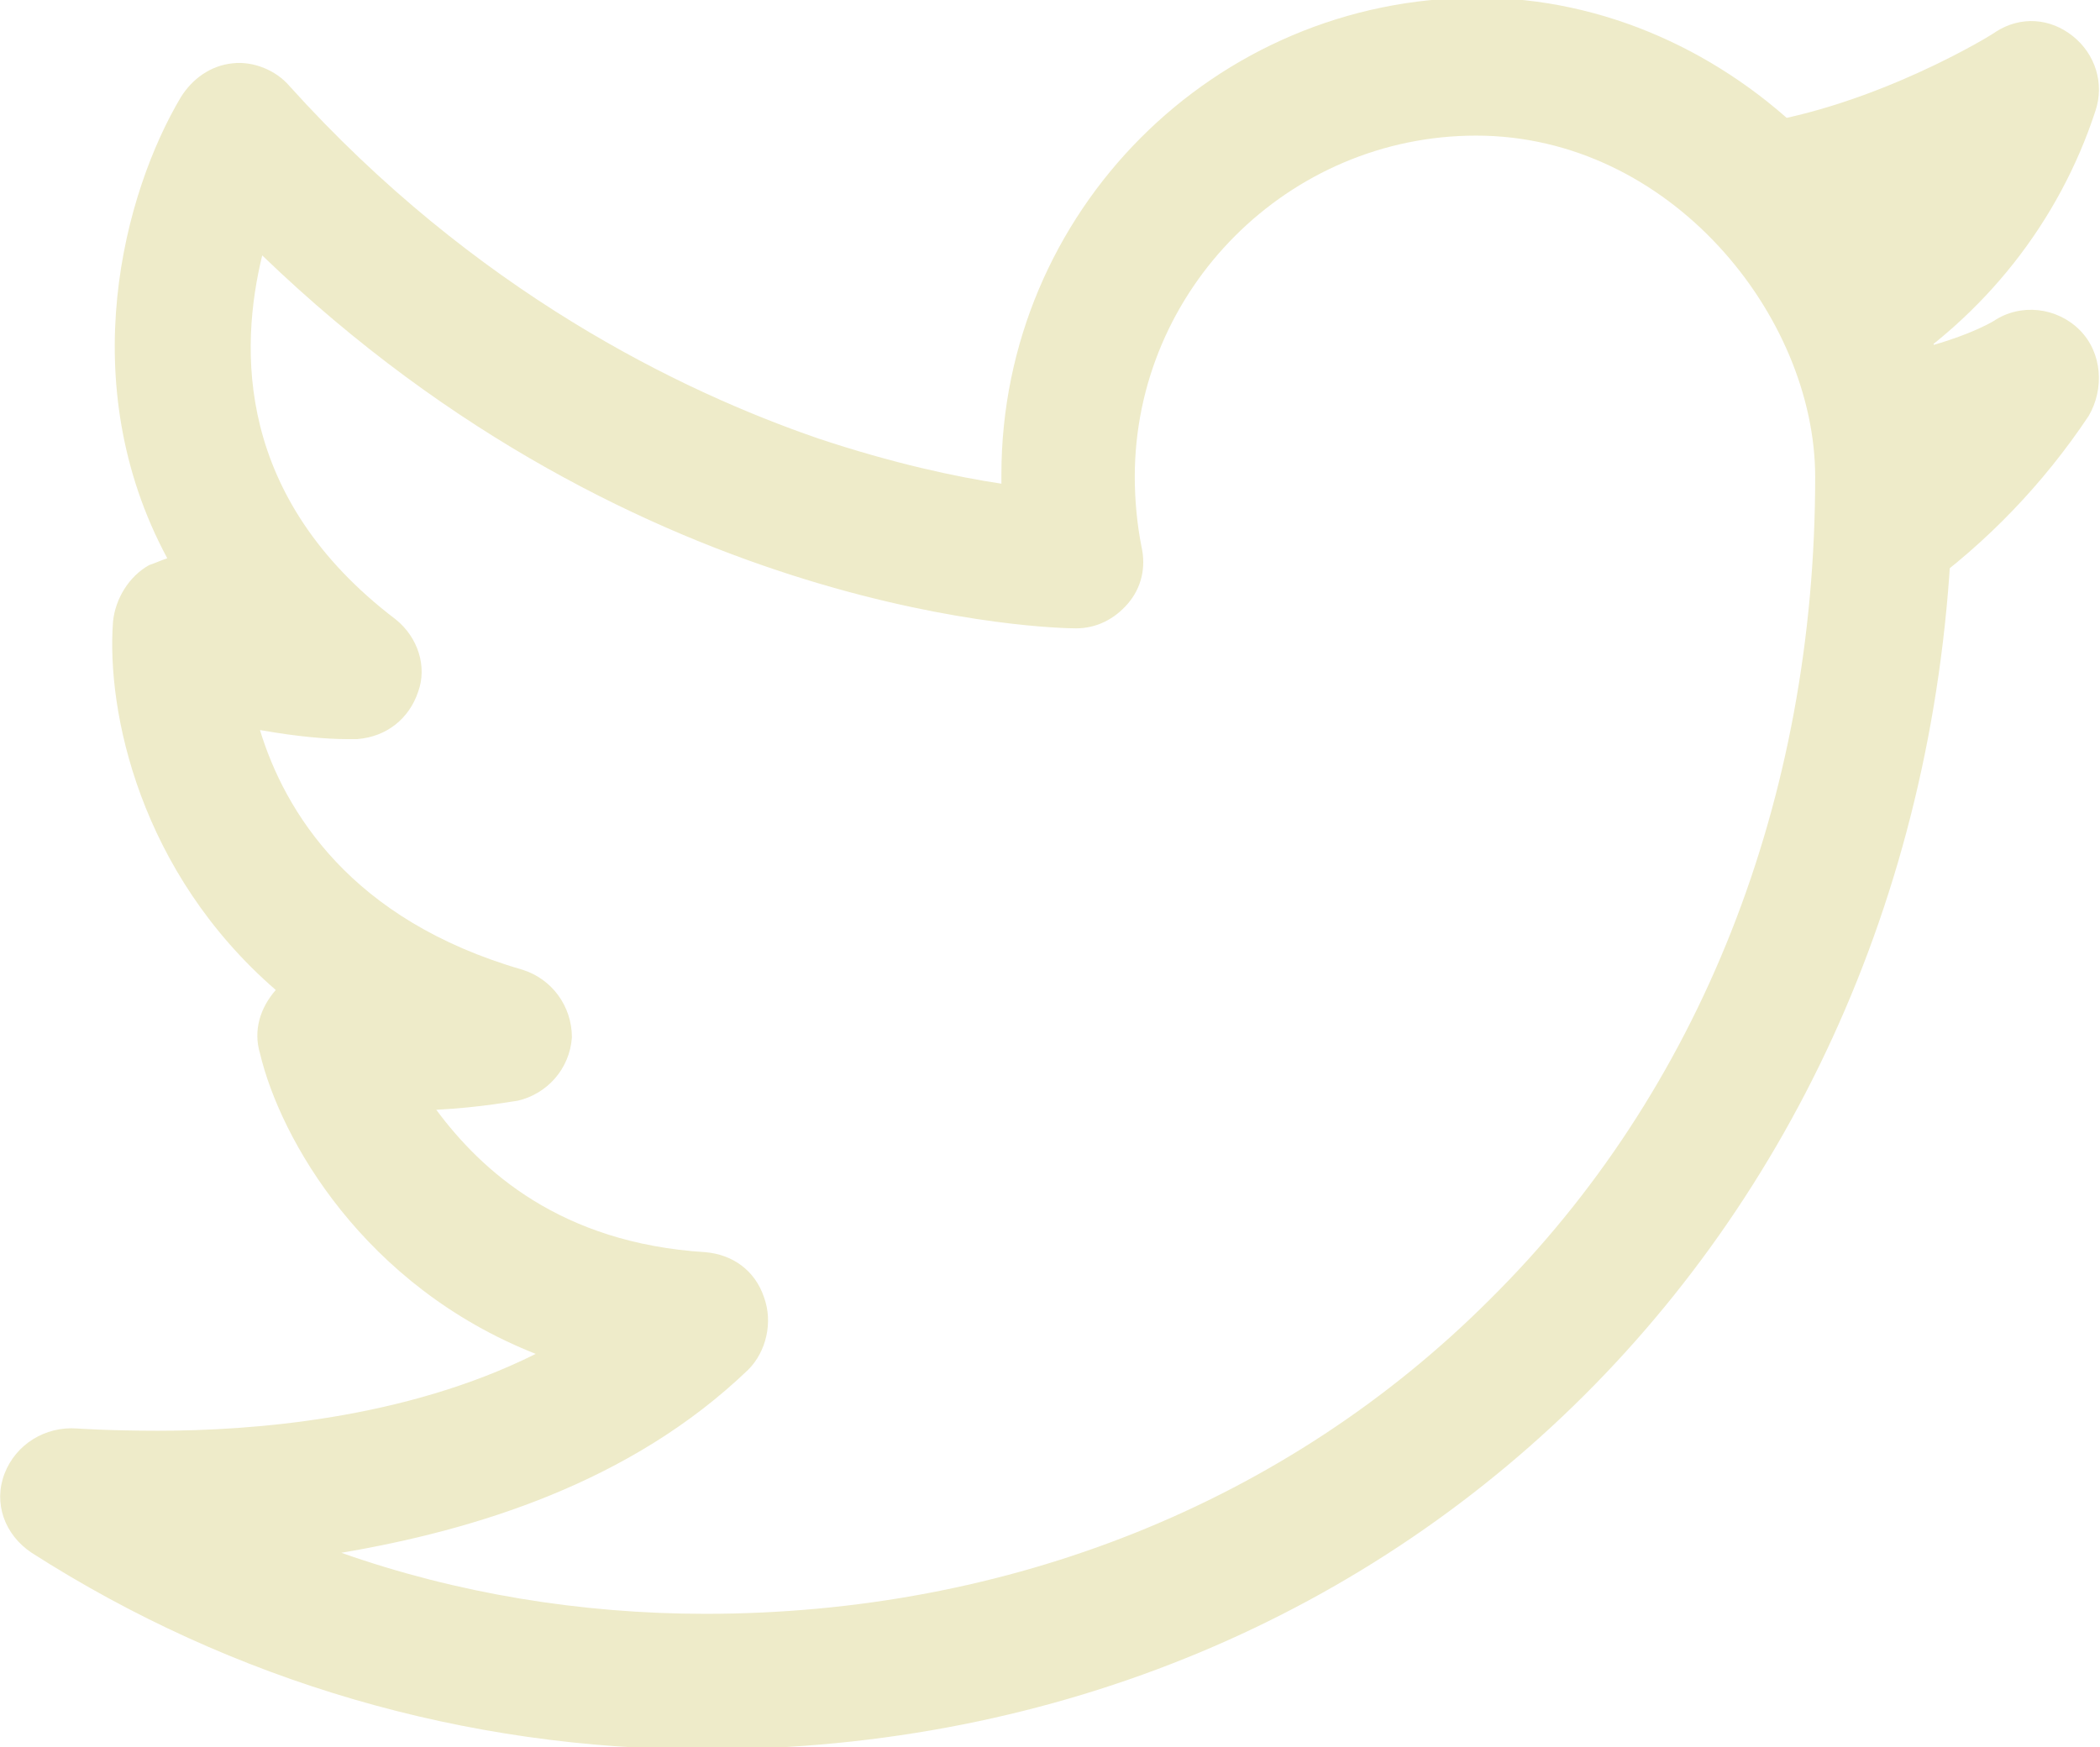 <?xml version="1.0" encoding="utf-8"?>
<!-- Generator: Adobe Illustrator 19.1.0, SVG Export Plug-In . SVG Version: 6.00 Build 0)  -->
<svg version="1.1" id="Layer_1" xmlns="http://www.w3.org/2000/svg" xmlns:xlink="http://www.w3.org/1999/xlink" x="0px" y="0px"
	 viewBox="-2445.5 939.3 92.9 77.3" style="enable-background:new -2445.5 939.3 92.9 77.3;" xml:space="preserve">
<style type="text/css">
	.st0{fill:#EEEBC9;}
</style>
<g>
	<g>
		<path class="st0" d="M-2414.3,1016.7c-10.6,0-20.9-3-29.8-8.7c-1.2-0.8-1.7-2.2-1.2-3.5c0.5-1.3,1.8-2.1,3.2-2
			c0,0,1.4,0.1,3.6,0.1c4.1,0,10.9-0.5,16.7-3.4c-7.6-3-11.3-9.5-12.2-13.3c-0.3-1,0-2,0.7-2.8c-6-5.2-7.5-12.3-7.2-16.3
			c0.1-1,0.7-2,1.6-2.5c0.3-0.1,0.5-0.2,0.8-0.3c-4.2-7.8-1.9-16.2,0.6-20.4c0.5-0.8,1.3-1.4,2.3-1.5c0.9-0.1,1.9,0.3,2.5,1
			c8.2,9.1,17.3,13.5,23.4,15.6c3.3,1.1,6.1,1.7,8.1,2c0-0.1,0-0.3,0-0.4c0-11.6,9.4-21.1,21.1-21.1c11.2,0,21,9.8,21,21.1
			C-2359.2,992.5-2382.9,1016.7-2414.3,1016.7z M-2430.4,1008c5.1,1.8,10.6,2.7,16.1,2.7c13.4,0,25.7-4.9,34.7-13.9
			c9.3-9.2,14.4-22.1,14.4-36.4c0-7.1-6.4-15.1-15-15.1c-8.3,0-15.1,6.8-15.1,15.1c0,1,0.1,2.1,0.3,3.1c0.2,0.9,0,1.8-0.6,2.5
			c-0.6,0.7-1.4,1.1-2.3,1.1c-0.8,0-19.2-0.3-36-16.5c-1,4.1-1.2,10.7,5.9,16.1c1,0.8,1.4,2.1,1,3.2c-0.4,1.2-1.4,2-2.7,2.1
			c0,0-0.2,0-0.5,0c-0.8,0-2.1-0.1-3.8-0.4c1.1,3.6,4,8.4,11.6,10.6c1.3,0.4,2.2,1.6,2.2,3c-0.1,1.4-1.1,2.5-2.4,2.8
			c-0.1,0-1.6,0.3-3.6,0.4c2,2.7,5.5,5.9,11.9,6.3c1.2,0.1,2.2,0.8,2.6,2c0.4,1.1,0.1,2.4-0.7,3.2
			C-2417.6,1004.9-2424.5,1007-2430.4,1008z"/>
	</g>
	<g>
		<path class="st0" d="M-2363.6,956.4c-1,0-2-0.5-2.6-1.4c-0.9-1.4-0.4-3.3,1-4.1c0.4-0.3,0.8-0.5,1.2-0.8c-1,0.3-2,0.5-3.1,0.6
			c-1.6,0.2-3.2-0.9-3.4-2.5c-0.2-1.6,0.9-3.2,2.5-3.4c5.5-0.8,10.7-4,10.8-4.1c1.1-0.7,2.4-0.6,3.4,0.2c1,0.8,1.4,2.1,1,3.3
			c-1.6,4.9-4.9,9.1-9.4,11.9C-2362.5,956.2-2363.1,956.4-2363.6,956.4z"/>
	</g>
	<g>
		<path class="st0" d="M-2362.2,965.9c-0.9,0-1.8-0.4-2.4-1.2c-1-1.3-0.7-3.2,0.6-4.2c0.1-0.1,0.2-0.1,0.3-0.2c-0.5-0.4-0.8-1-1-1.7
			c-0.3-1.6,0.8-3.2,2.4-3.5c3.4-0.6,5-1.6,5-1.6c1.2-0.8,2.8-0.6,3.8,0.4c1,1,1.1,2.6,0.4,3.8c-2,3-4.5,5.6-7.4,7.7
			C-2361,965.7-2361.6,965.9-2362.2,965.9z"/>
	</g>
</g>
</svg>
